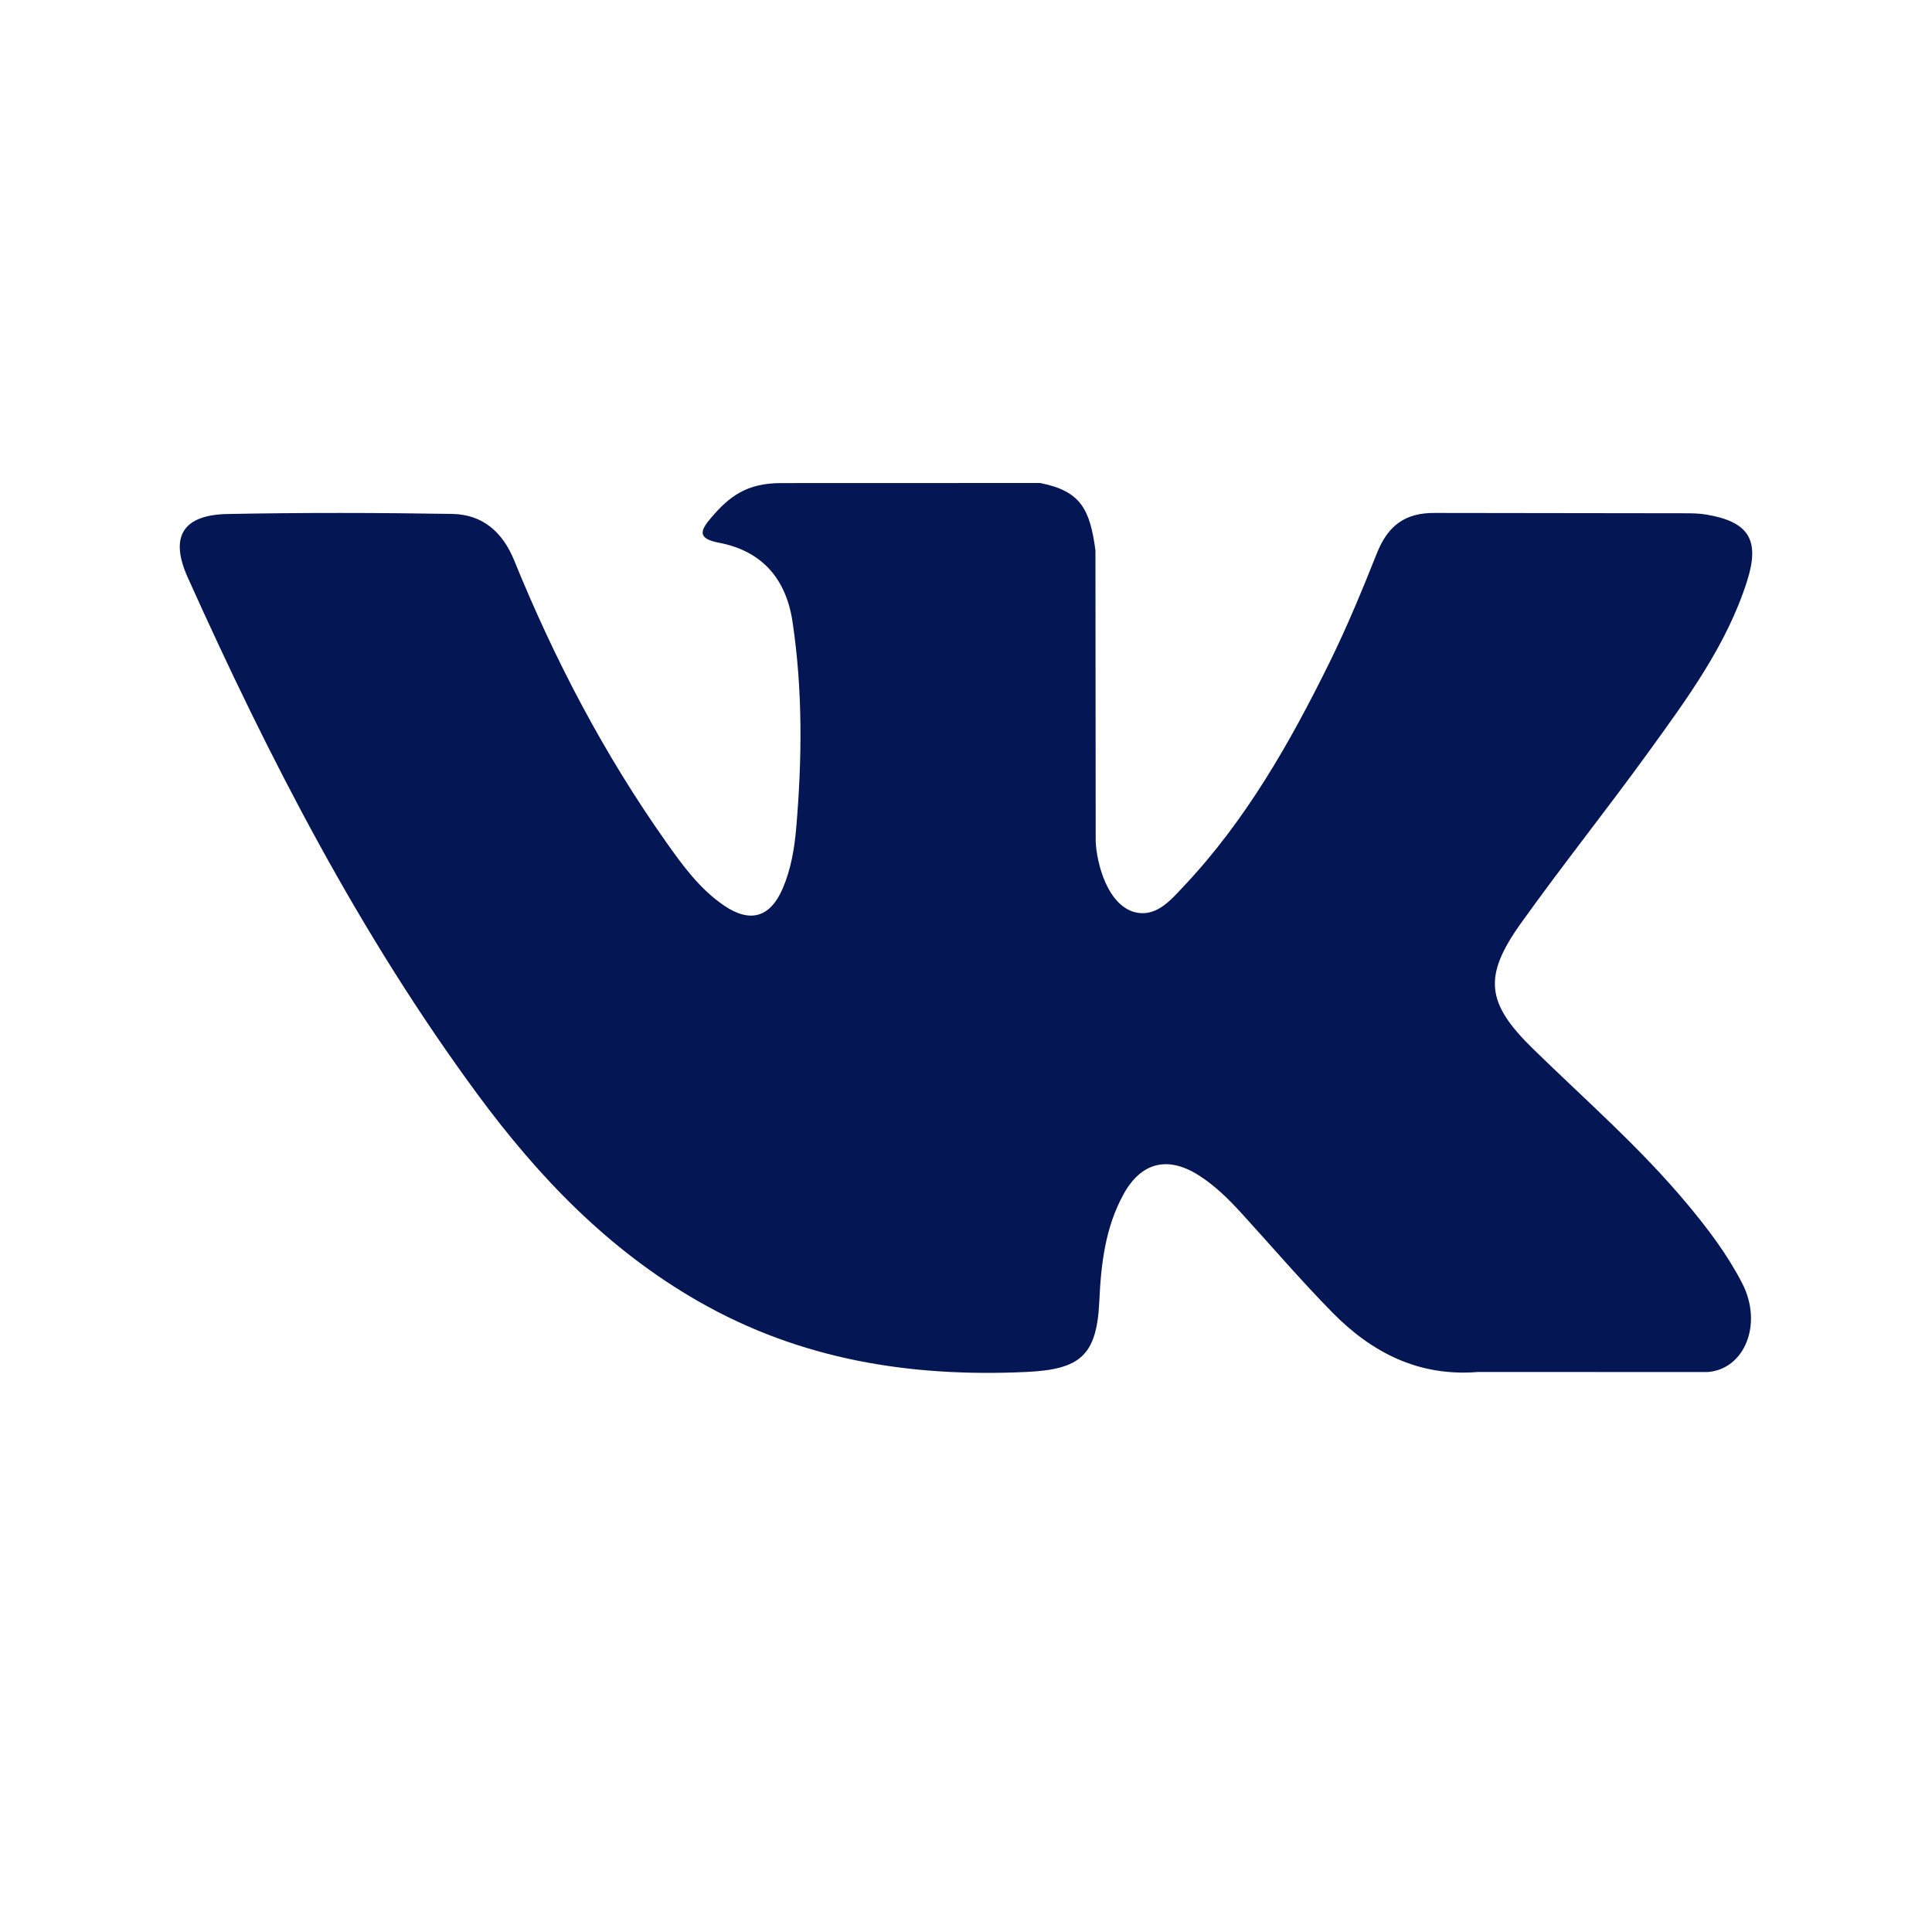 <svg width="24" height="24" viewBox="0 0 24 24" fill="none" xmlns="http://www.w3.org/2000/svg">
<path d="M20.957 14.954C20.376 14.257 19.692 13.662 19.044 13.029C18.46 12.46 18.423 12.129 18.892 11.471C19.405 10.753 19.956 10.063 20.474 9.348C20.956 8.681 21.45 8.015 21.704 7.215C21.865 6.706 21.723 6.482 21.201 6.393C21.111 6.377 21.018 6.376 20.927 6.376L17.831 6.372C17.45 6.367 17.24 6.533 17.105 6.871C16.923 7.328 16.735 7.784 16.518 8.225C16.026 9.224 15.477 10.19 14.707 11.007C14.537 11.188 14.349 11.416 14.065 11.322C13.71 11.192 13.605 10.607 13.611 10.409L13.608 6.837C13.54 6.327 13.426 6.099 12.92 6L9.705 6.001C9.275 6.001 9.06 6.166 8.831 6.435C8.699 6.59 8.659 6.691 8.931 6.742C9.464 6.843 9.765 7.188 9.845 7.724C9.973 8.578 9.964 9.437 9.89 10.295C9.868 10.546 9.825 10.796 9.726 11.03C9.57 11.398 9.319 11.472 8.99 11.246C8.691 11.041 8.481 10.752 8.276 10.462C7.505 9.372 6.89 8.197 6.388 6.963C6.243 6.606 5.993 6.39 5.615 6.384C4.687 6.369 3.758 6.367 2.829 6.385C2.271 6.395 2.104 6.667 2.332 7.173C3.343 9.423 4.469 11.61 5.938 13.602C6.693 14.625 7.559 15.527 8.678 16.167C9.946 16.892 11.311 17.11 12.749 17.043C13.422 17.012 13.625 16.837 13.656 16.165C13.677 15.706 13.729 15.25 13.956 14.837C14.178 14.432 14.514 14.355 14.902 14.607C15.097 14.733 15.26 14.894 15.415 15.063C15.794 15.478 16.159 15.905 16.552 16.305C17.046 16.807 17.63 17.104 18.365 17.043L21.209 17.044C21.668 17.014 21.905 16.452 21.642 15.941C21.457 15.582 21.215 15.263 20.957 14.954Z" fill="#051655"/>
</svg>
